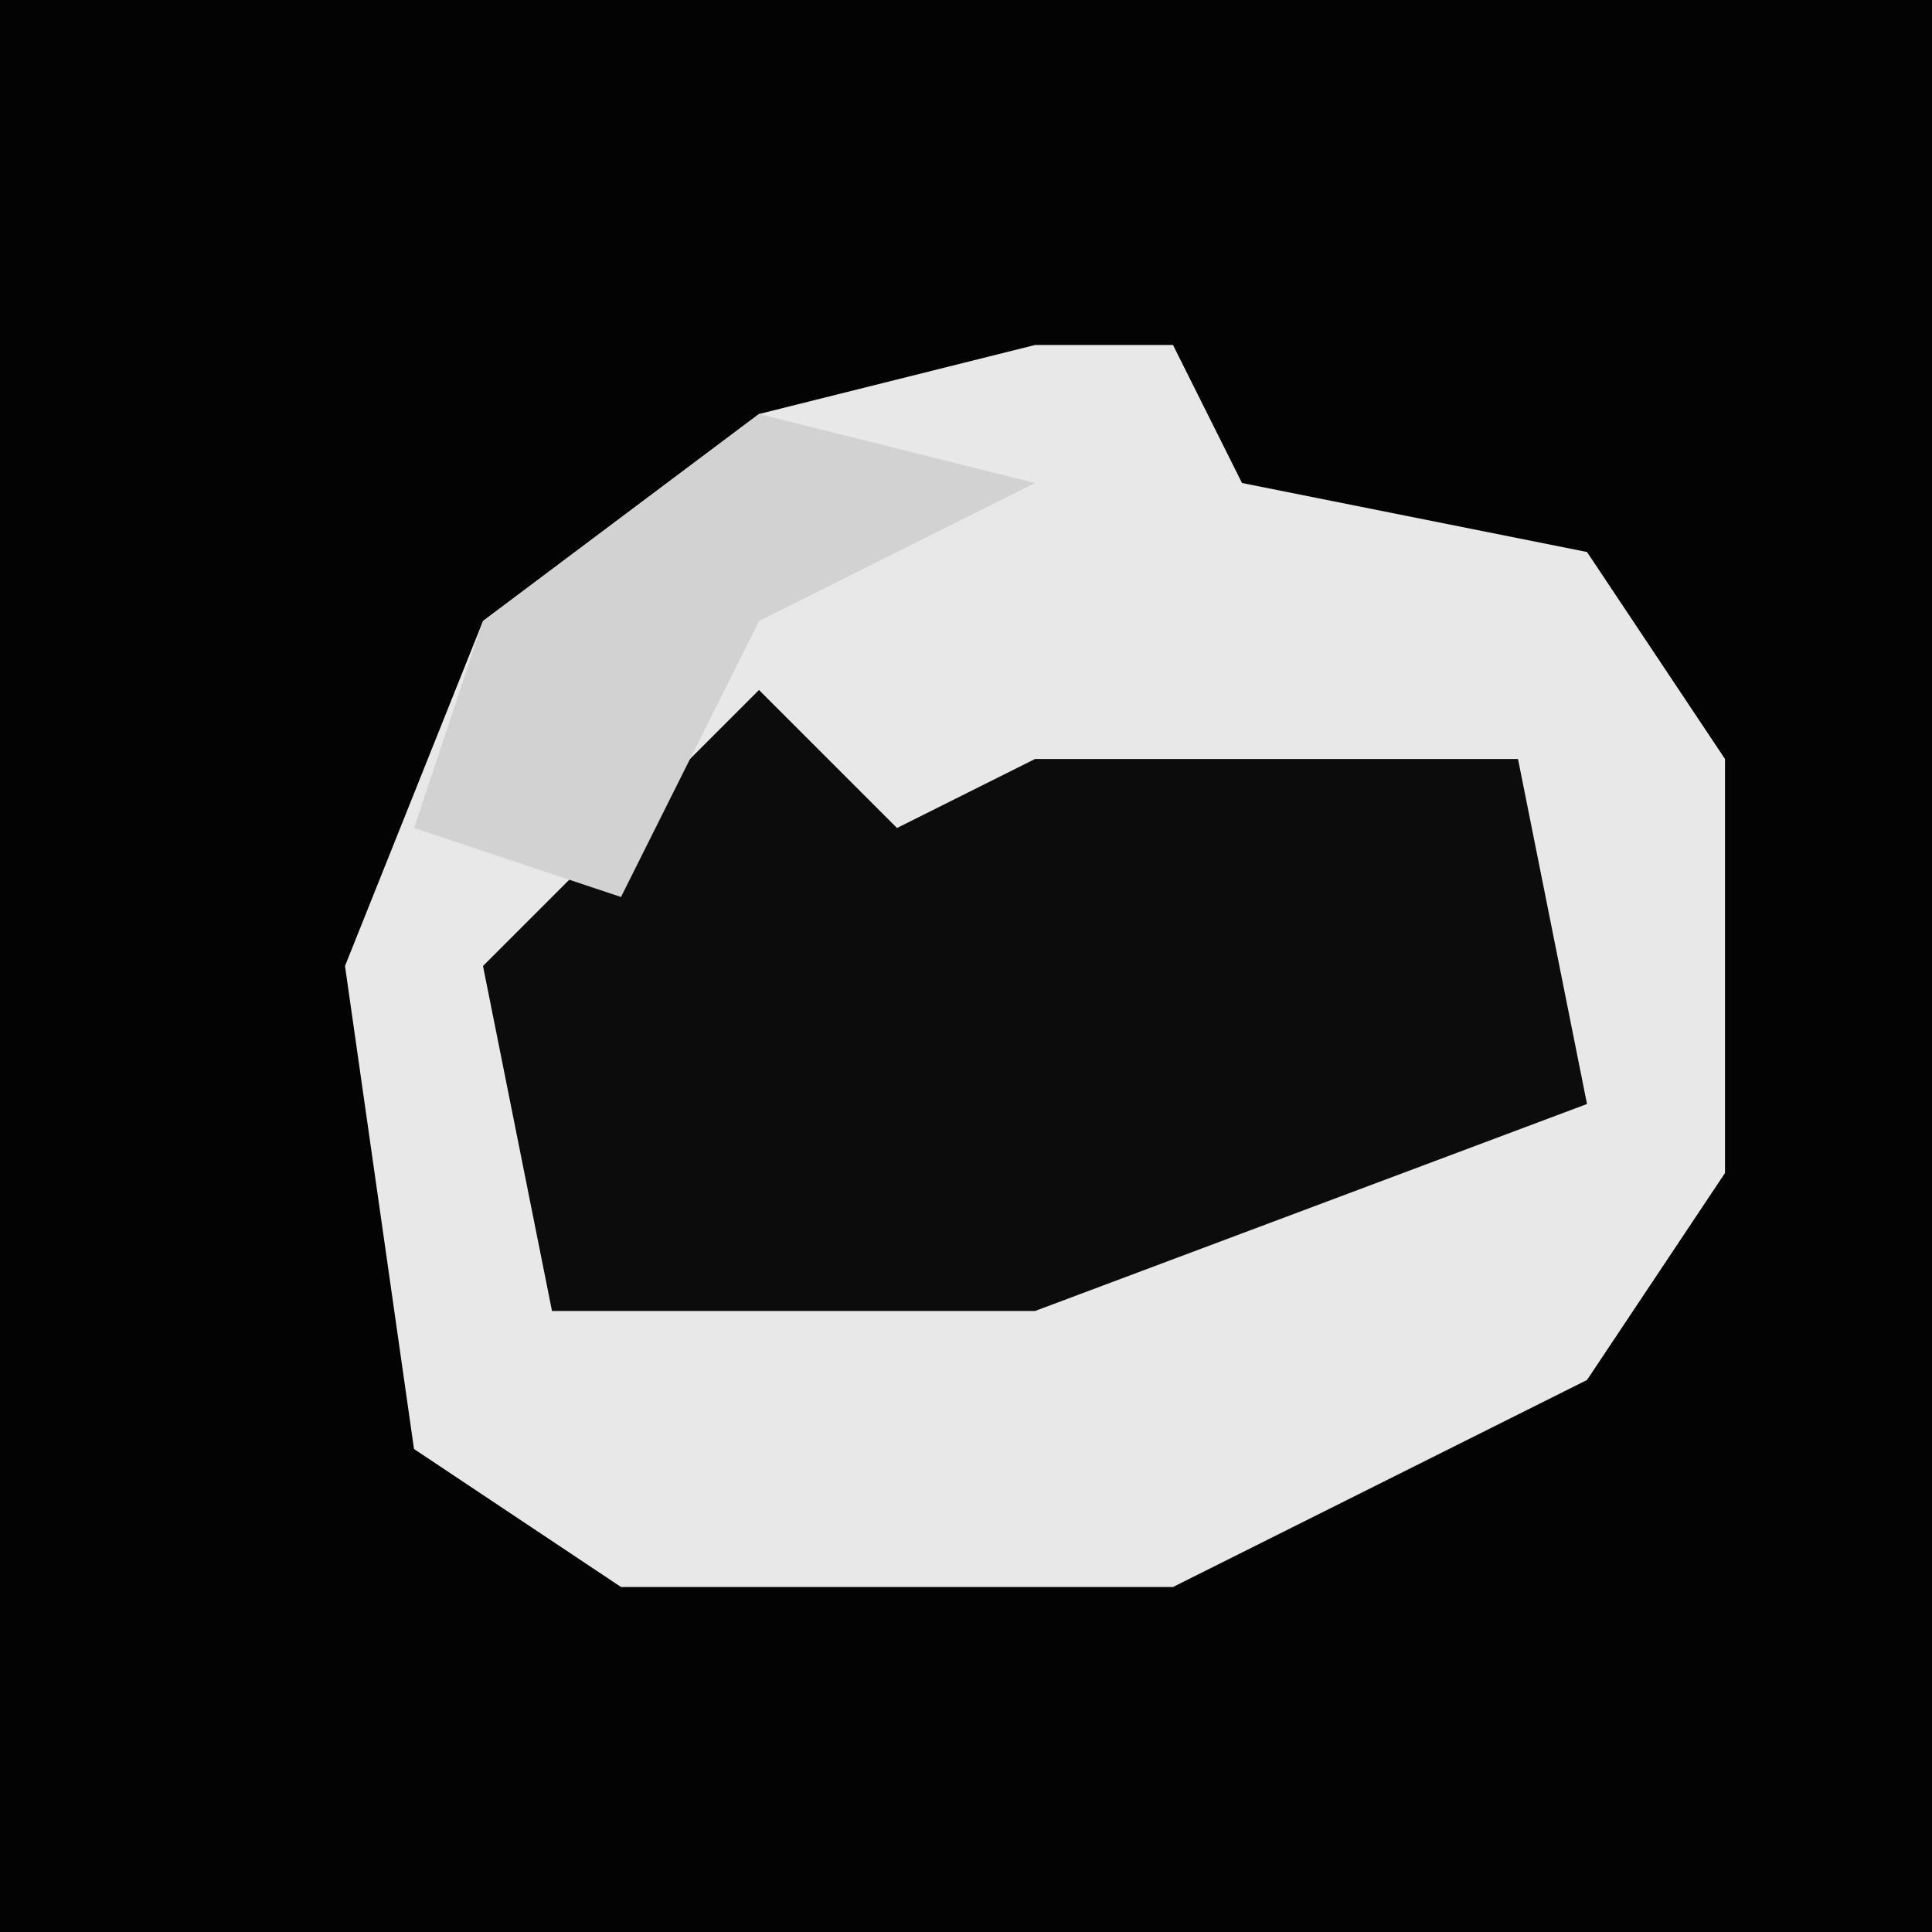 <?xml version="1.0" encoding="UTF-8"?>
<svg version="1.1" xmlns="http://www.w3.org/2000/svg" width="28" height="28">
<path d="M0,0 L28,0 L28,28 L0,28 Z " fill="#030303" transform="translate(0,0)"/>
<path d="M0,0 L2,0 L3,2 L8,3 L10,6 L10,12 L8,15 L2,18 L-6,18 L-9,16 L-10,9 L-8,4 L-4,1 Z " fill="#E8E8E8" transform="translate(15,5)"/>
<path d="M0,0 L2,2 L4,1 L11,1 L12,6 L4,9 L-3,9 L-4,4 Z " fill="#0C0C0C" transform="translate(11,10)"/>
<path d="M0,0 L4,1 L0,3 L-2,7 L-5,6 L-4,3 Z " fill="#D2D2D2" transform="translate(11,6)"/>
</svg>
